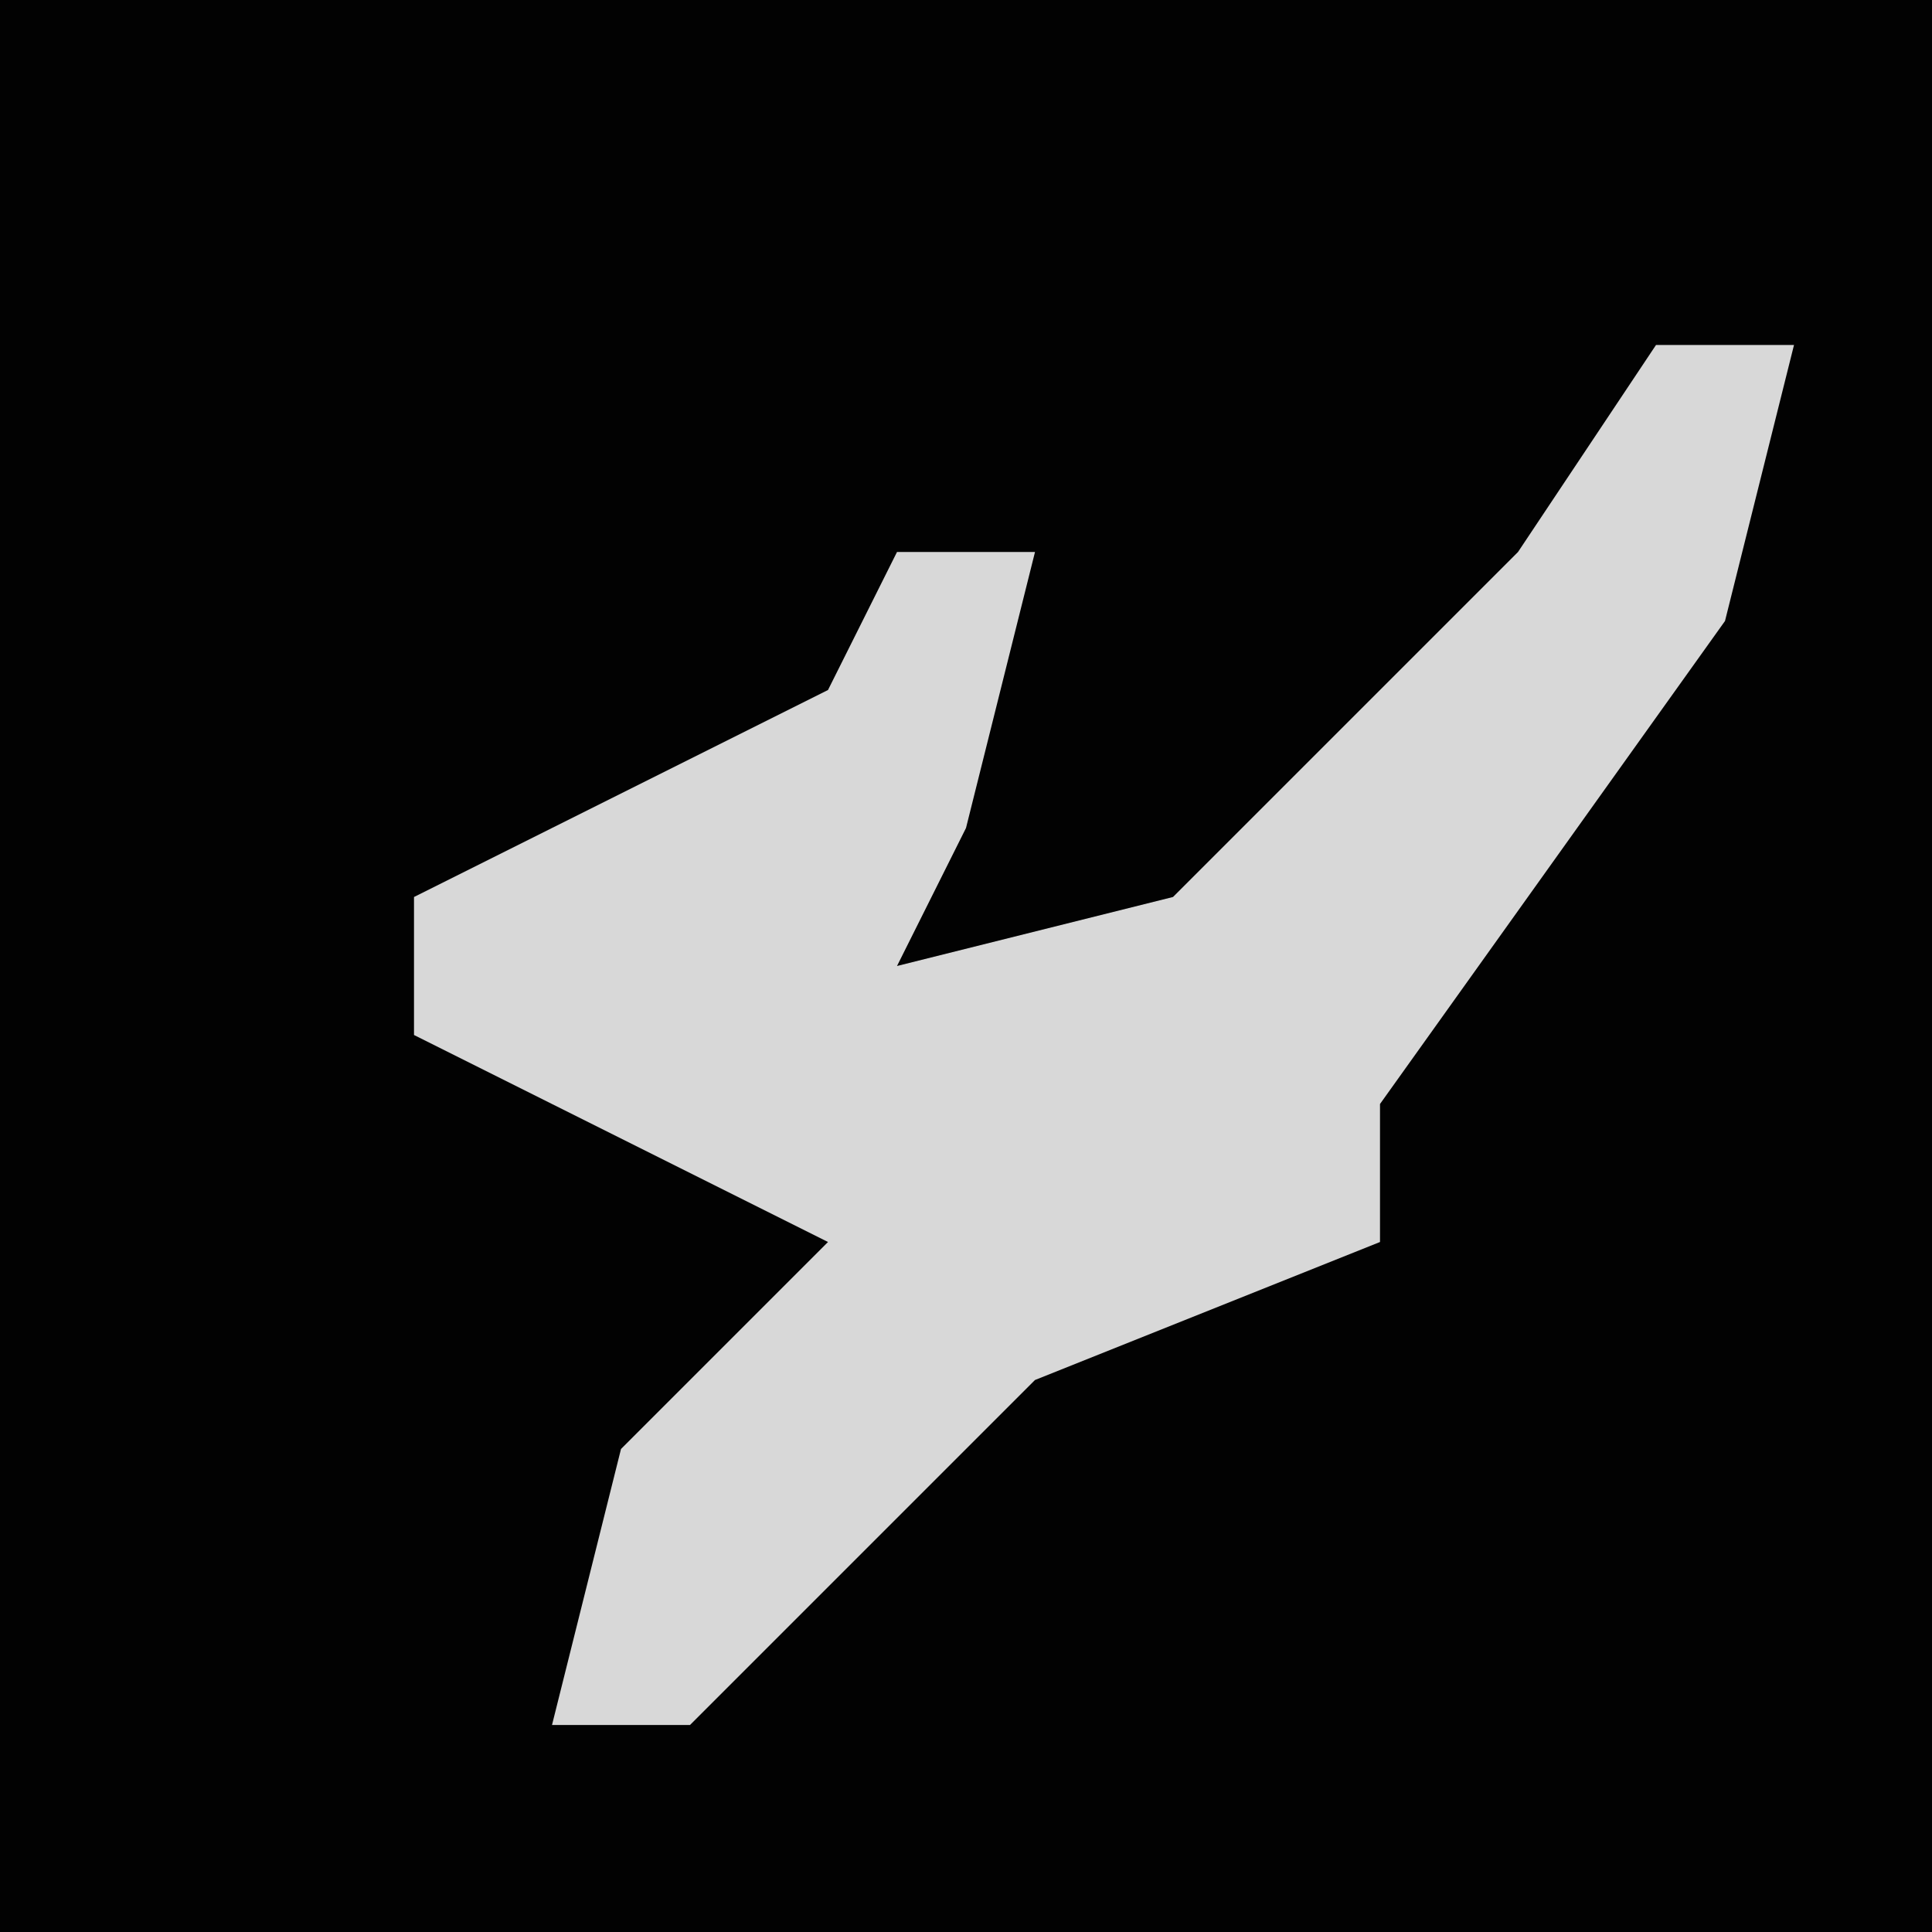 <?xml version="1.0" encoding="UTF-8"?>
<svg version="1.1" xmlns="http://www.w3.org/2000/svg" width="28" height="28">
<path d="M0,0 L28,0 L28,28 L0,28 Z " fill="#020202" transform="translate(0,0)"/>
<path d="M0,0 L2,0 L1,4 L-4,11 L-4,13 L-9,15 L-14,20 L-16,20 L-15,16 L-12,13 L-18,10 L-18,8 L-12,5 L-11,3 L-9,3 L-10,7 L-11,9 L-7,8 L-2,3 Z " fill="#D8D8D8" transform="translate(24,5)"/>
</svg>
